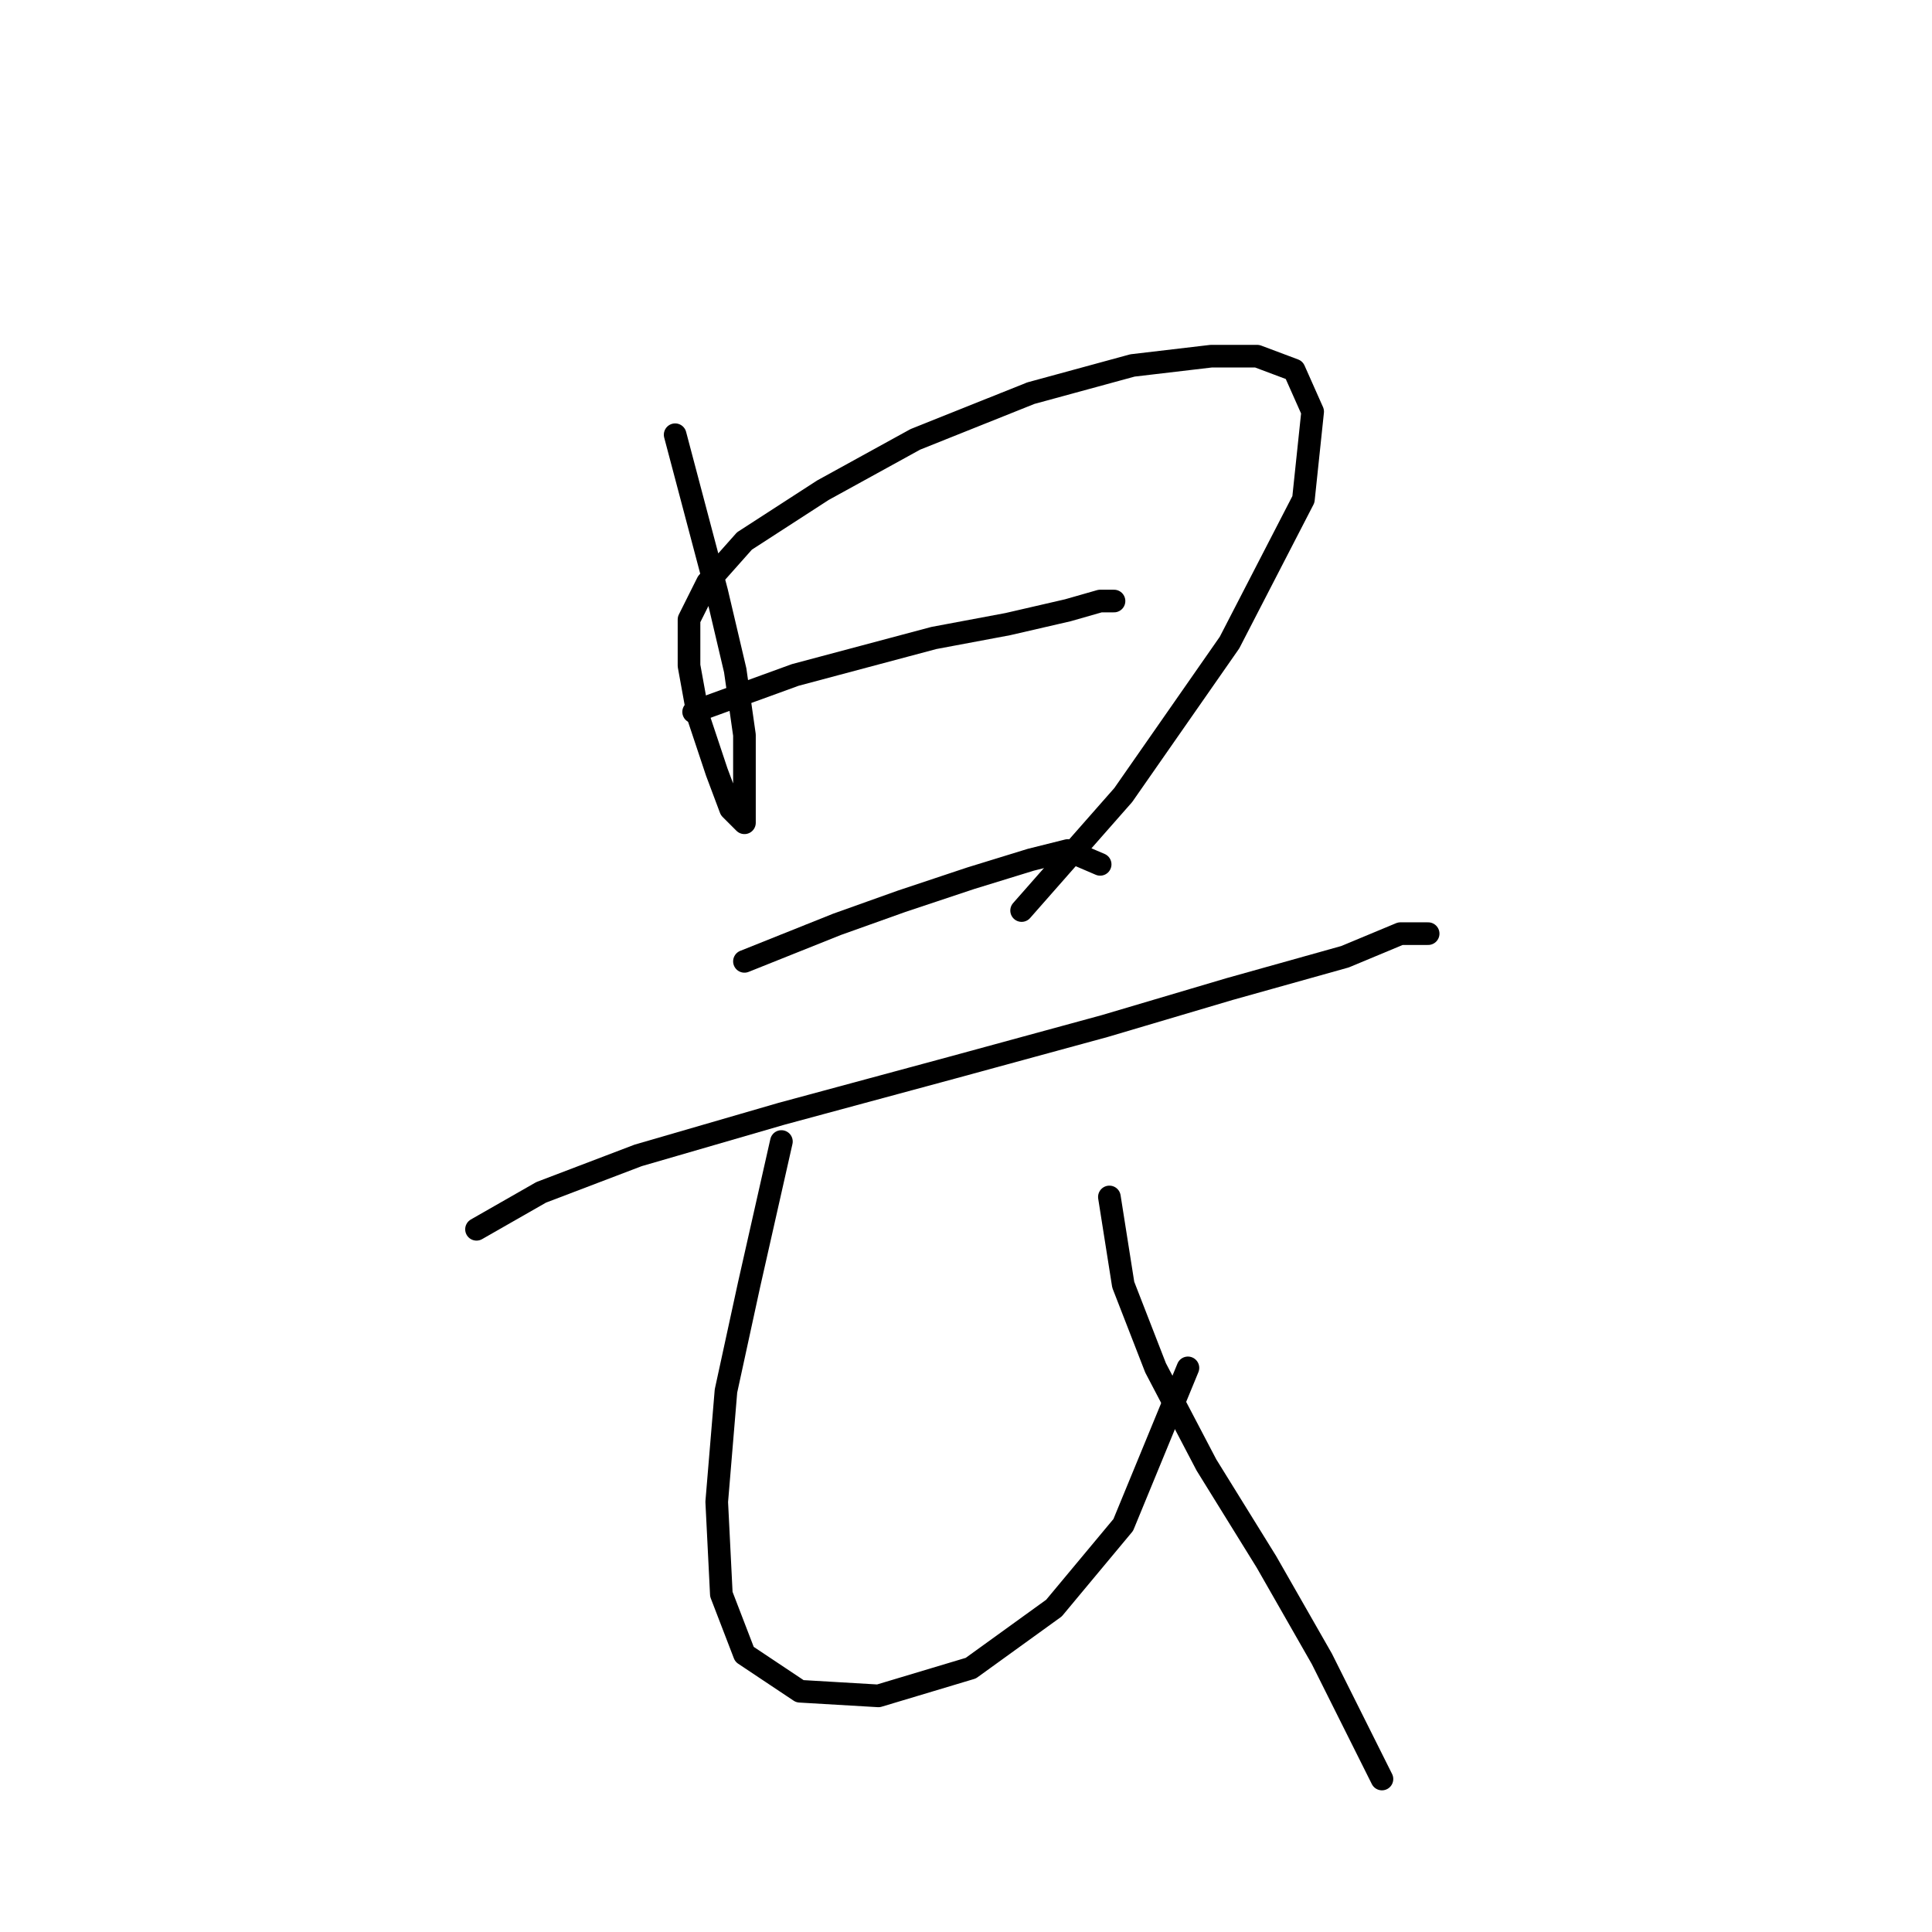 <?xml version="1.0" standalone="no"?>
    <svg width="256" height="256" xmlns="http://www.w3.org/2000/svg" version="1.1">
    <polyline stroke="black" stroke-width="3" stroke-linecap="round" fill="transparent" stroke-linejoin="round" points="89.461 57.604 94.97 78.416 97.419 88.822 98.643 97.392 98.643 103.513 98.643 107.798 98.643 109.022 96.807 107.186 94.97 102.289 92.522 94.943 91.298 88.21 91.298 82.089 93.746 77.192 98.643 71.683 109.049 64.95 121.291 58.216 136.594 52.095 150.061 48.423 160.466 47.198 166.588 47.198 171.484 49.035 173.933 54.544 172.709 66.174 162.915 85.149 148.836 105.349 135.37 120.652 135.37 120.652 " />
        <polyline stroke="black" stroke-width="3" stroke-linecap="round" fill="transparent" stroke-linejoin="round" points="91.91 94.331 105.376 89.434 114.558 86.986 123.74 84.537 133.534 82.701 141.491 80.865 145.776 79.64 147.612 79.64 147.612 79.64 " />
        <polyline stroke="black" stroke-width="3" stroke-linecap="round" fill="transparent" stroke-linejoin="round" points="98.643 127.385 110.885 122.488 119.455 119.428 128.637 116.367 136.594 113.919 141.491 112.695 145.776 114.531 145.776 114.531 " />
        <polyline stroke="black" stroke-width="3" stroke-linecap="round" fill="transparent" stroke-linejoin="round" points="63.14 162.888 71.71 157.991 84.564 153.094 103.54 147.585 126.188 141.464 146.388 135.955 162.915 131.058 178.218 126.773 185.563 123.713 189.236 123.713 189.236 123.713 " />
        <polyline stroke="black" stroke-width="3" stroke-linecap="round" fill="transparent" stroke-linejoin="round" points="103.54 151.258 99.255 170.233 96.195 184.312 94.97 199.003 95.582 211.245 98.643 219.202 105.988 224.099 116.394 224.711 128.637 221.039 139.655 213.081 148.836 202.063 157.406 181.251 157.406 181.251 " />
        <polyline stroke="black" stroke-width="3" stroke-linecap="round" fill="transparent" stroke-linejoin="round" points="147 158.603 148.836 170.233 153.121 181.251 159.854 194.106 167.812 206.96 175.157 219.814 183.115 235.729 183.115 235.729 " />
        </svg>
